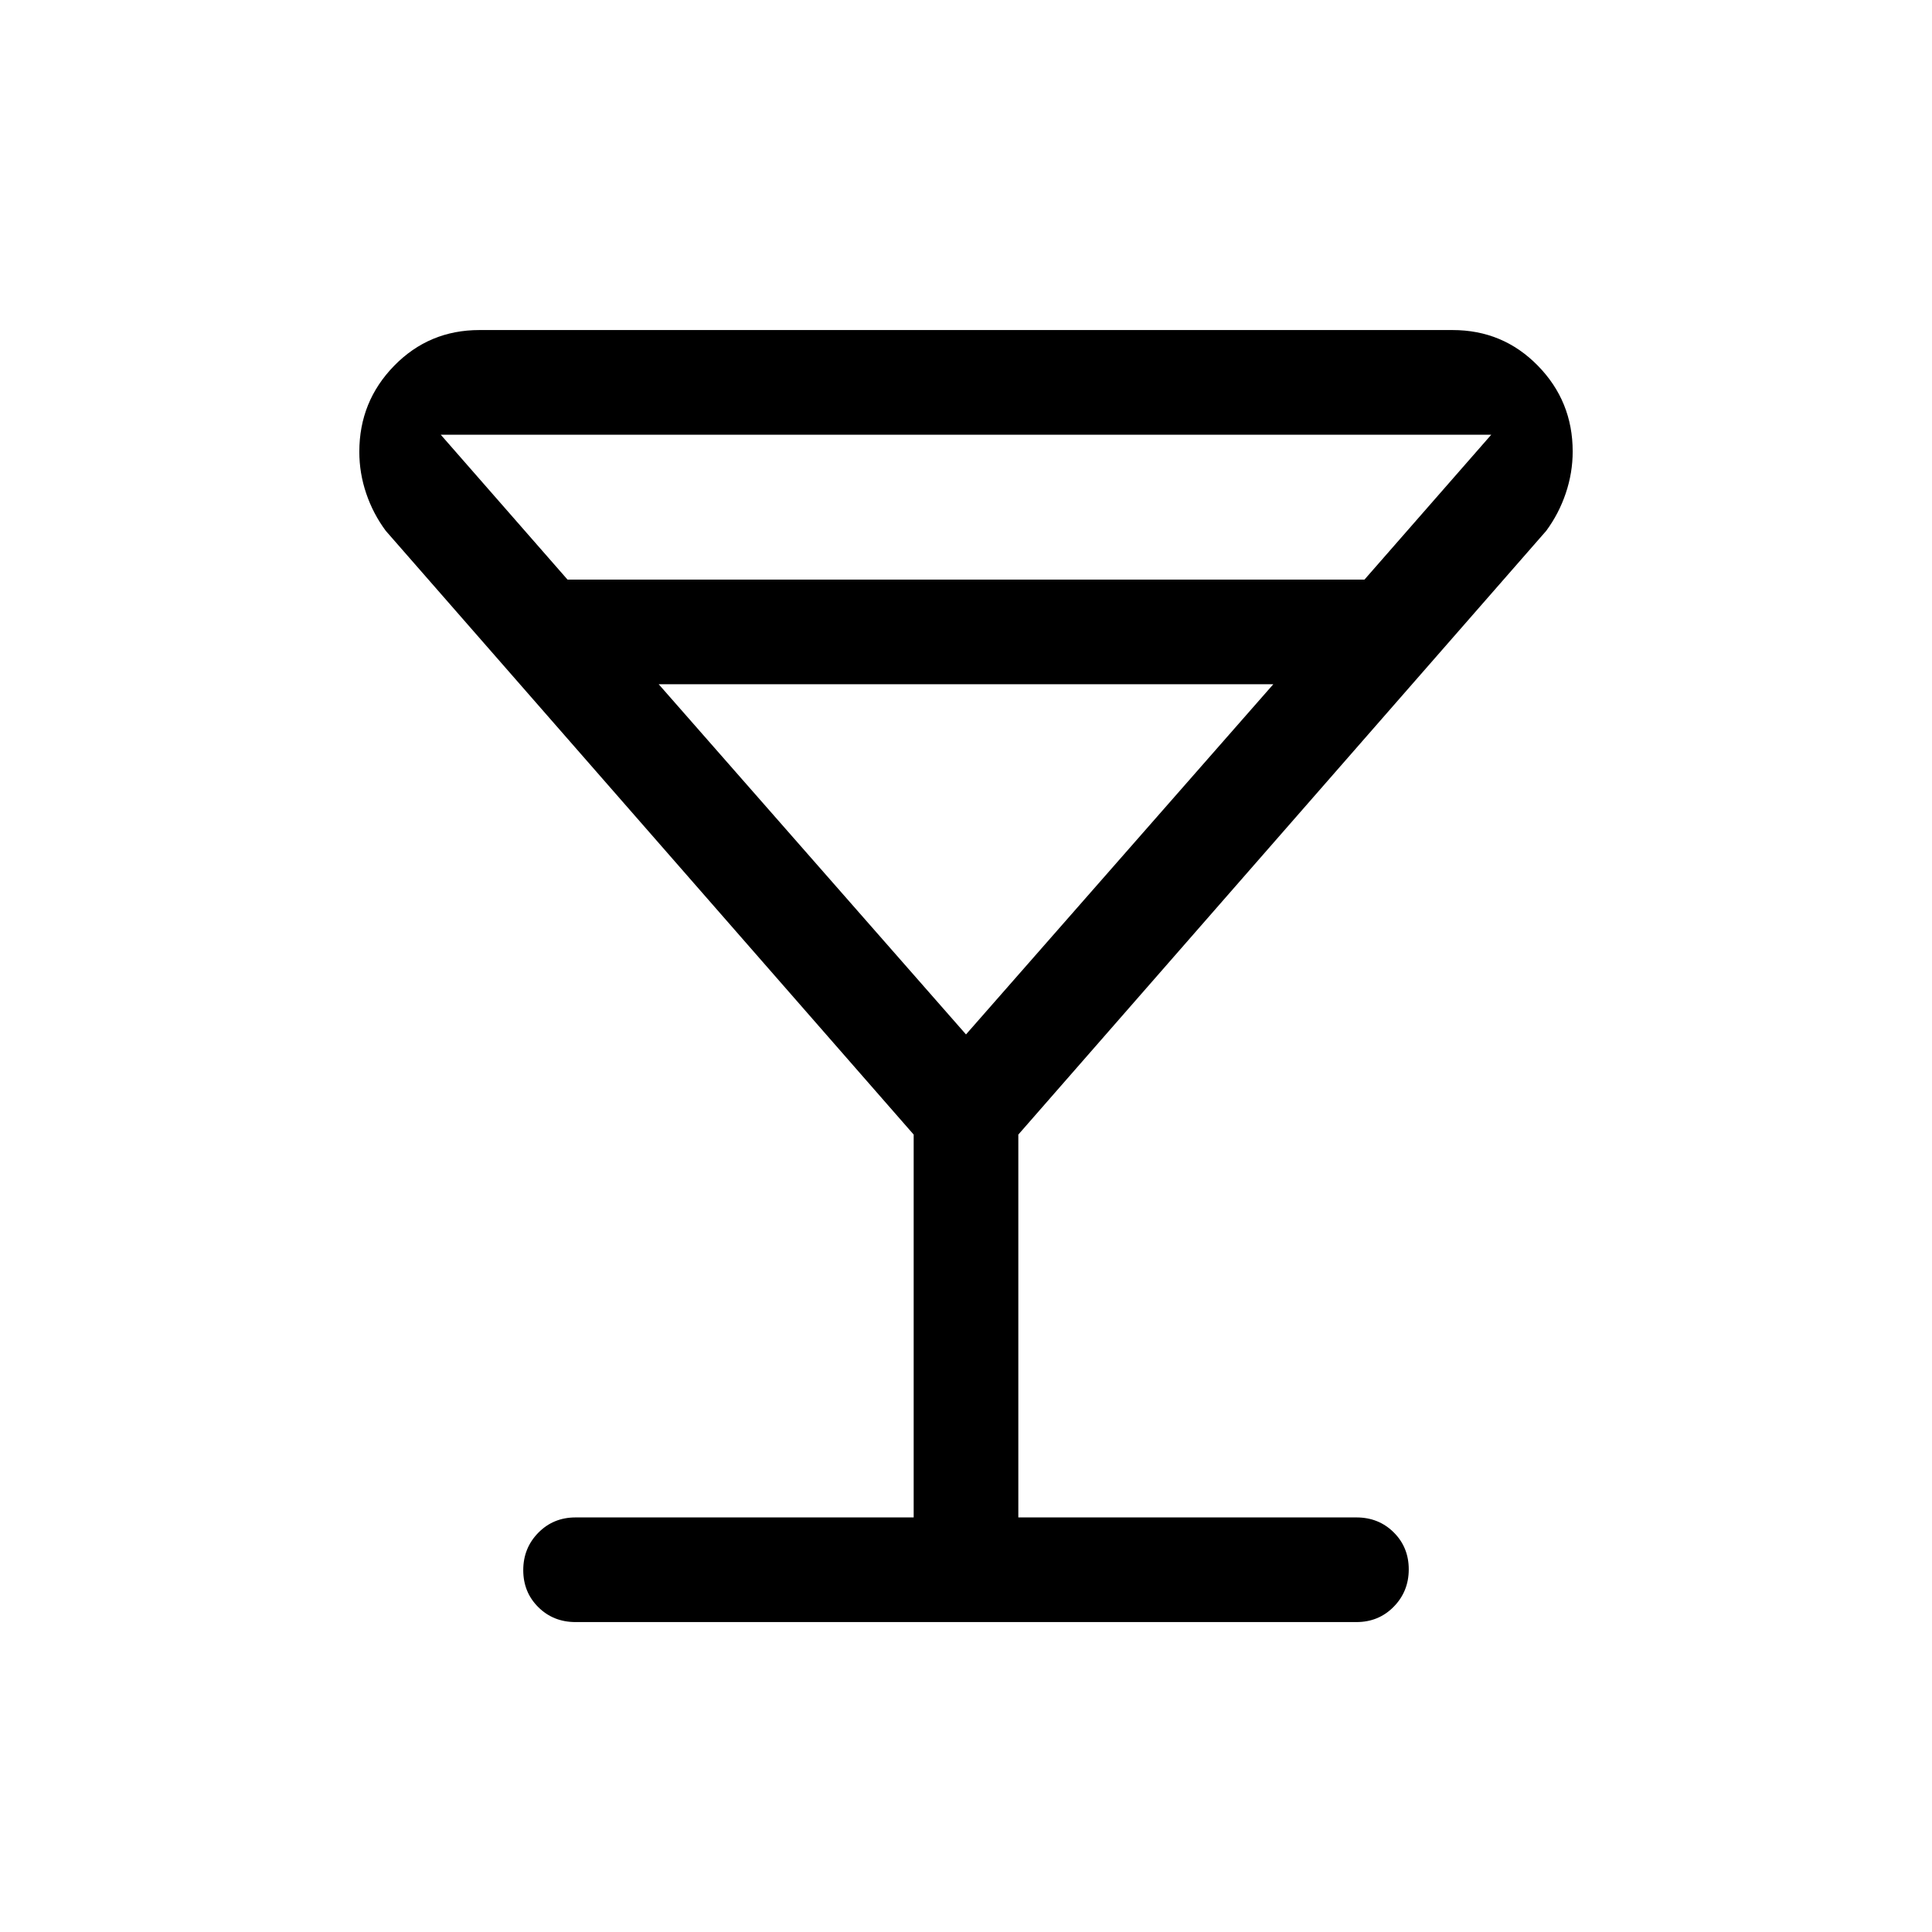 <svg xmlns="http://www.w3.org/2000/svg" height="20" viewBox="0 -960 960 960" width="20"><path d="M454.001-205.999v-190.233L191.694-696.231q-6.29-8.461-9.722-18.571-3.431-10.11-3.431-20.701 0-25.034 17.33-42.765 17.329-17.731 42.361-17.731h483.536q25.032 0 42.361 17.685 17.33 17.684 17.33 42.648 0 10.562-3.431 20.741-3.432 10.18-9.722 18.694L505.999-396.232v190.233h168q11.05 0 18.525 7.418 7.475 7.418 7.475 18.384 0 10.966-7.475 18.581t-18.525 7.615H286.001q-11.05 0-18.525-7.418-7.475-7.418-7.475-18.384 0-10.966 7.475-18.581t18.525-7.615h168ZM282-672h396l63-72H219l63 72Zm198 226 152.694-174.001H327.306L480-446Zm0 0Z"/></svg>